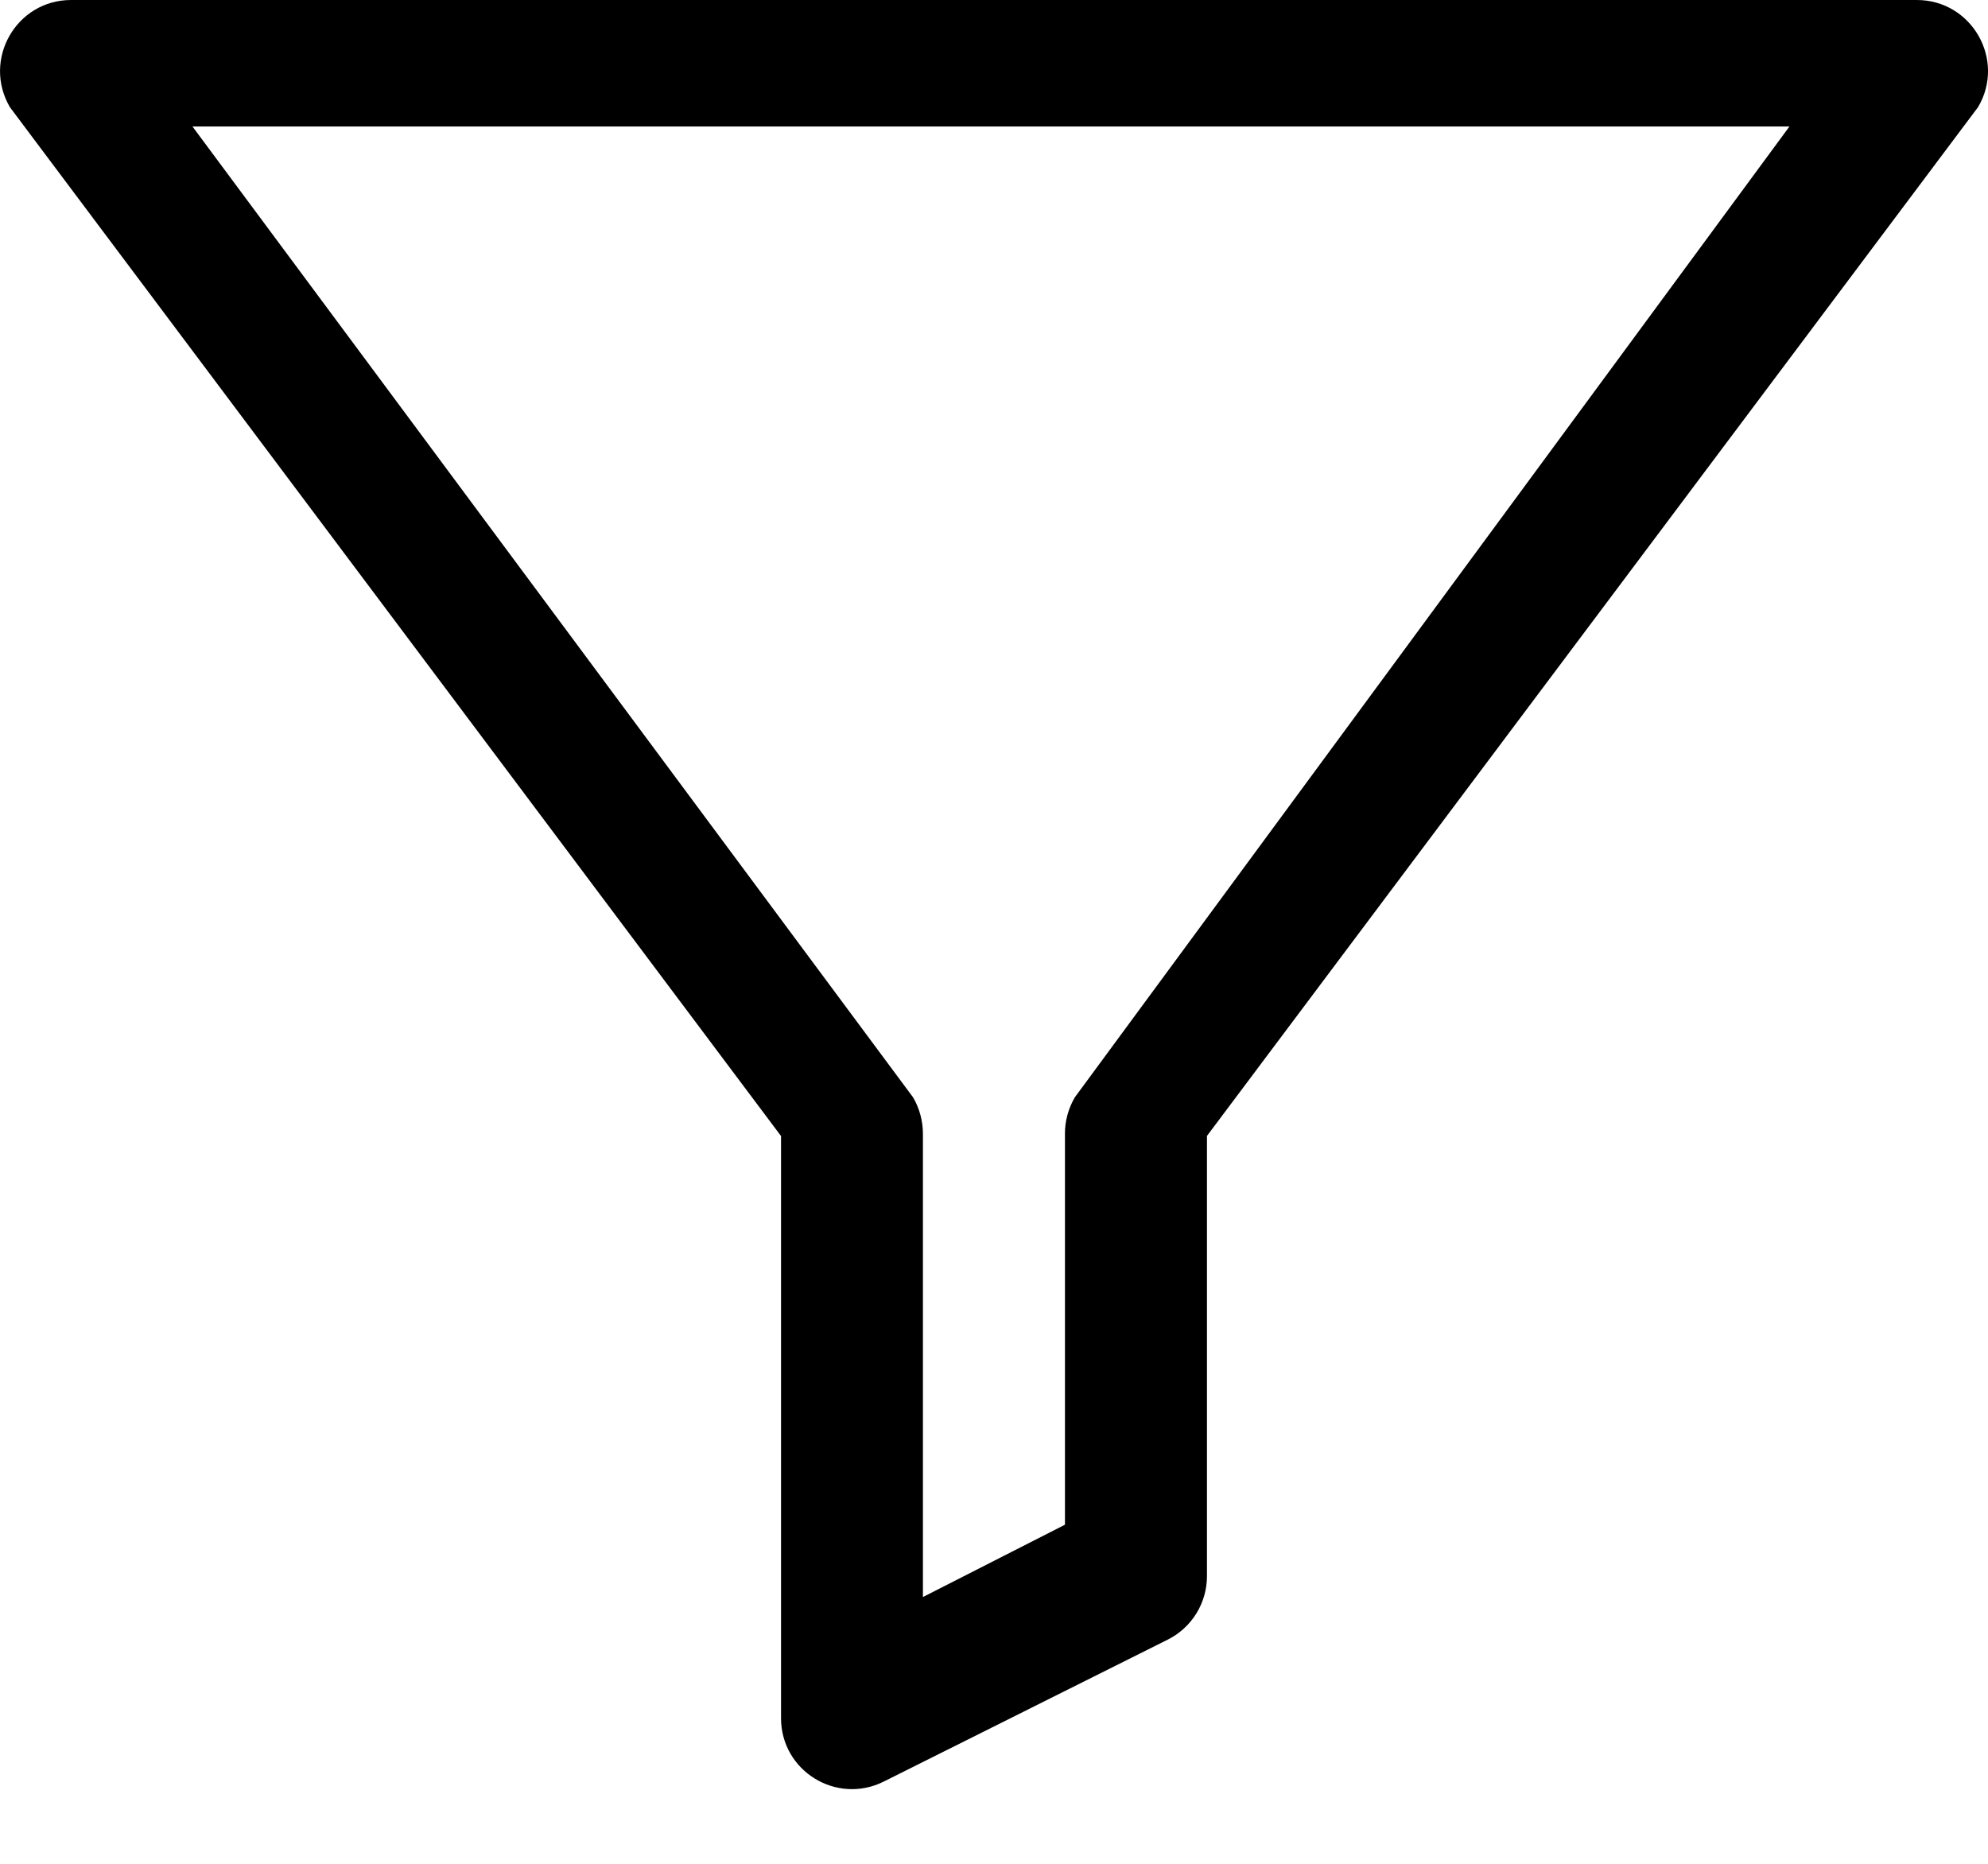 <svg xmlns="http://www.w3.org/2000/svg" width="16" height="15" viewBox="0 0 16 15">
    <defs>
        <filter id="9iocio2a7a">
            <feColorMatrix in="SourceGraphic" values="0 0 0 0 0.075 0 0 0 0 0.075 0 0 0 0 0.075 0 0 0 1 0"/>
        </filter>
    </defs>
    <g fill="none" fill-rule="evenodd">
        <g filter="url(#9iocio2a7a)" transform="translate(-612 -87)">
            <g>
                <path fill="#000" fill-rule="nonzero" d="M.572 0C.13 0-.144.481.08.863l6.206 8.28v4.685c0 .425.447.7.827.51l2.285-1.142c.194-.097.316-.295.316-.511V9.142L15.92.862c.225-.38-.05-.862-.493-.862H.572zm.978 1.018h12.852L8.65 8.832c-.052.09-.08.191-.079.295v3.144l-1.143.582V9.127c0-.104-.027-.206-.079-.295l-5.8-7.814z" transform="translate(612 87)"/>
            </g>
        </g>
    </g>
</svg>
